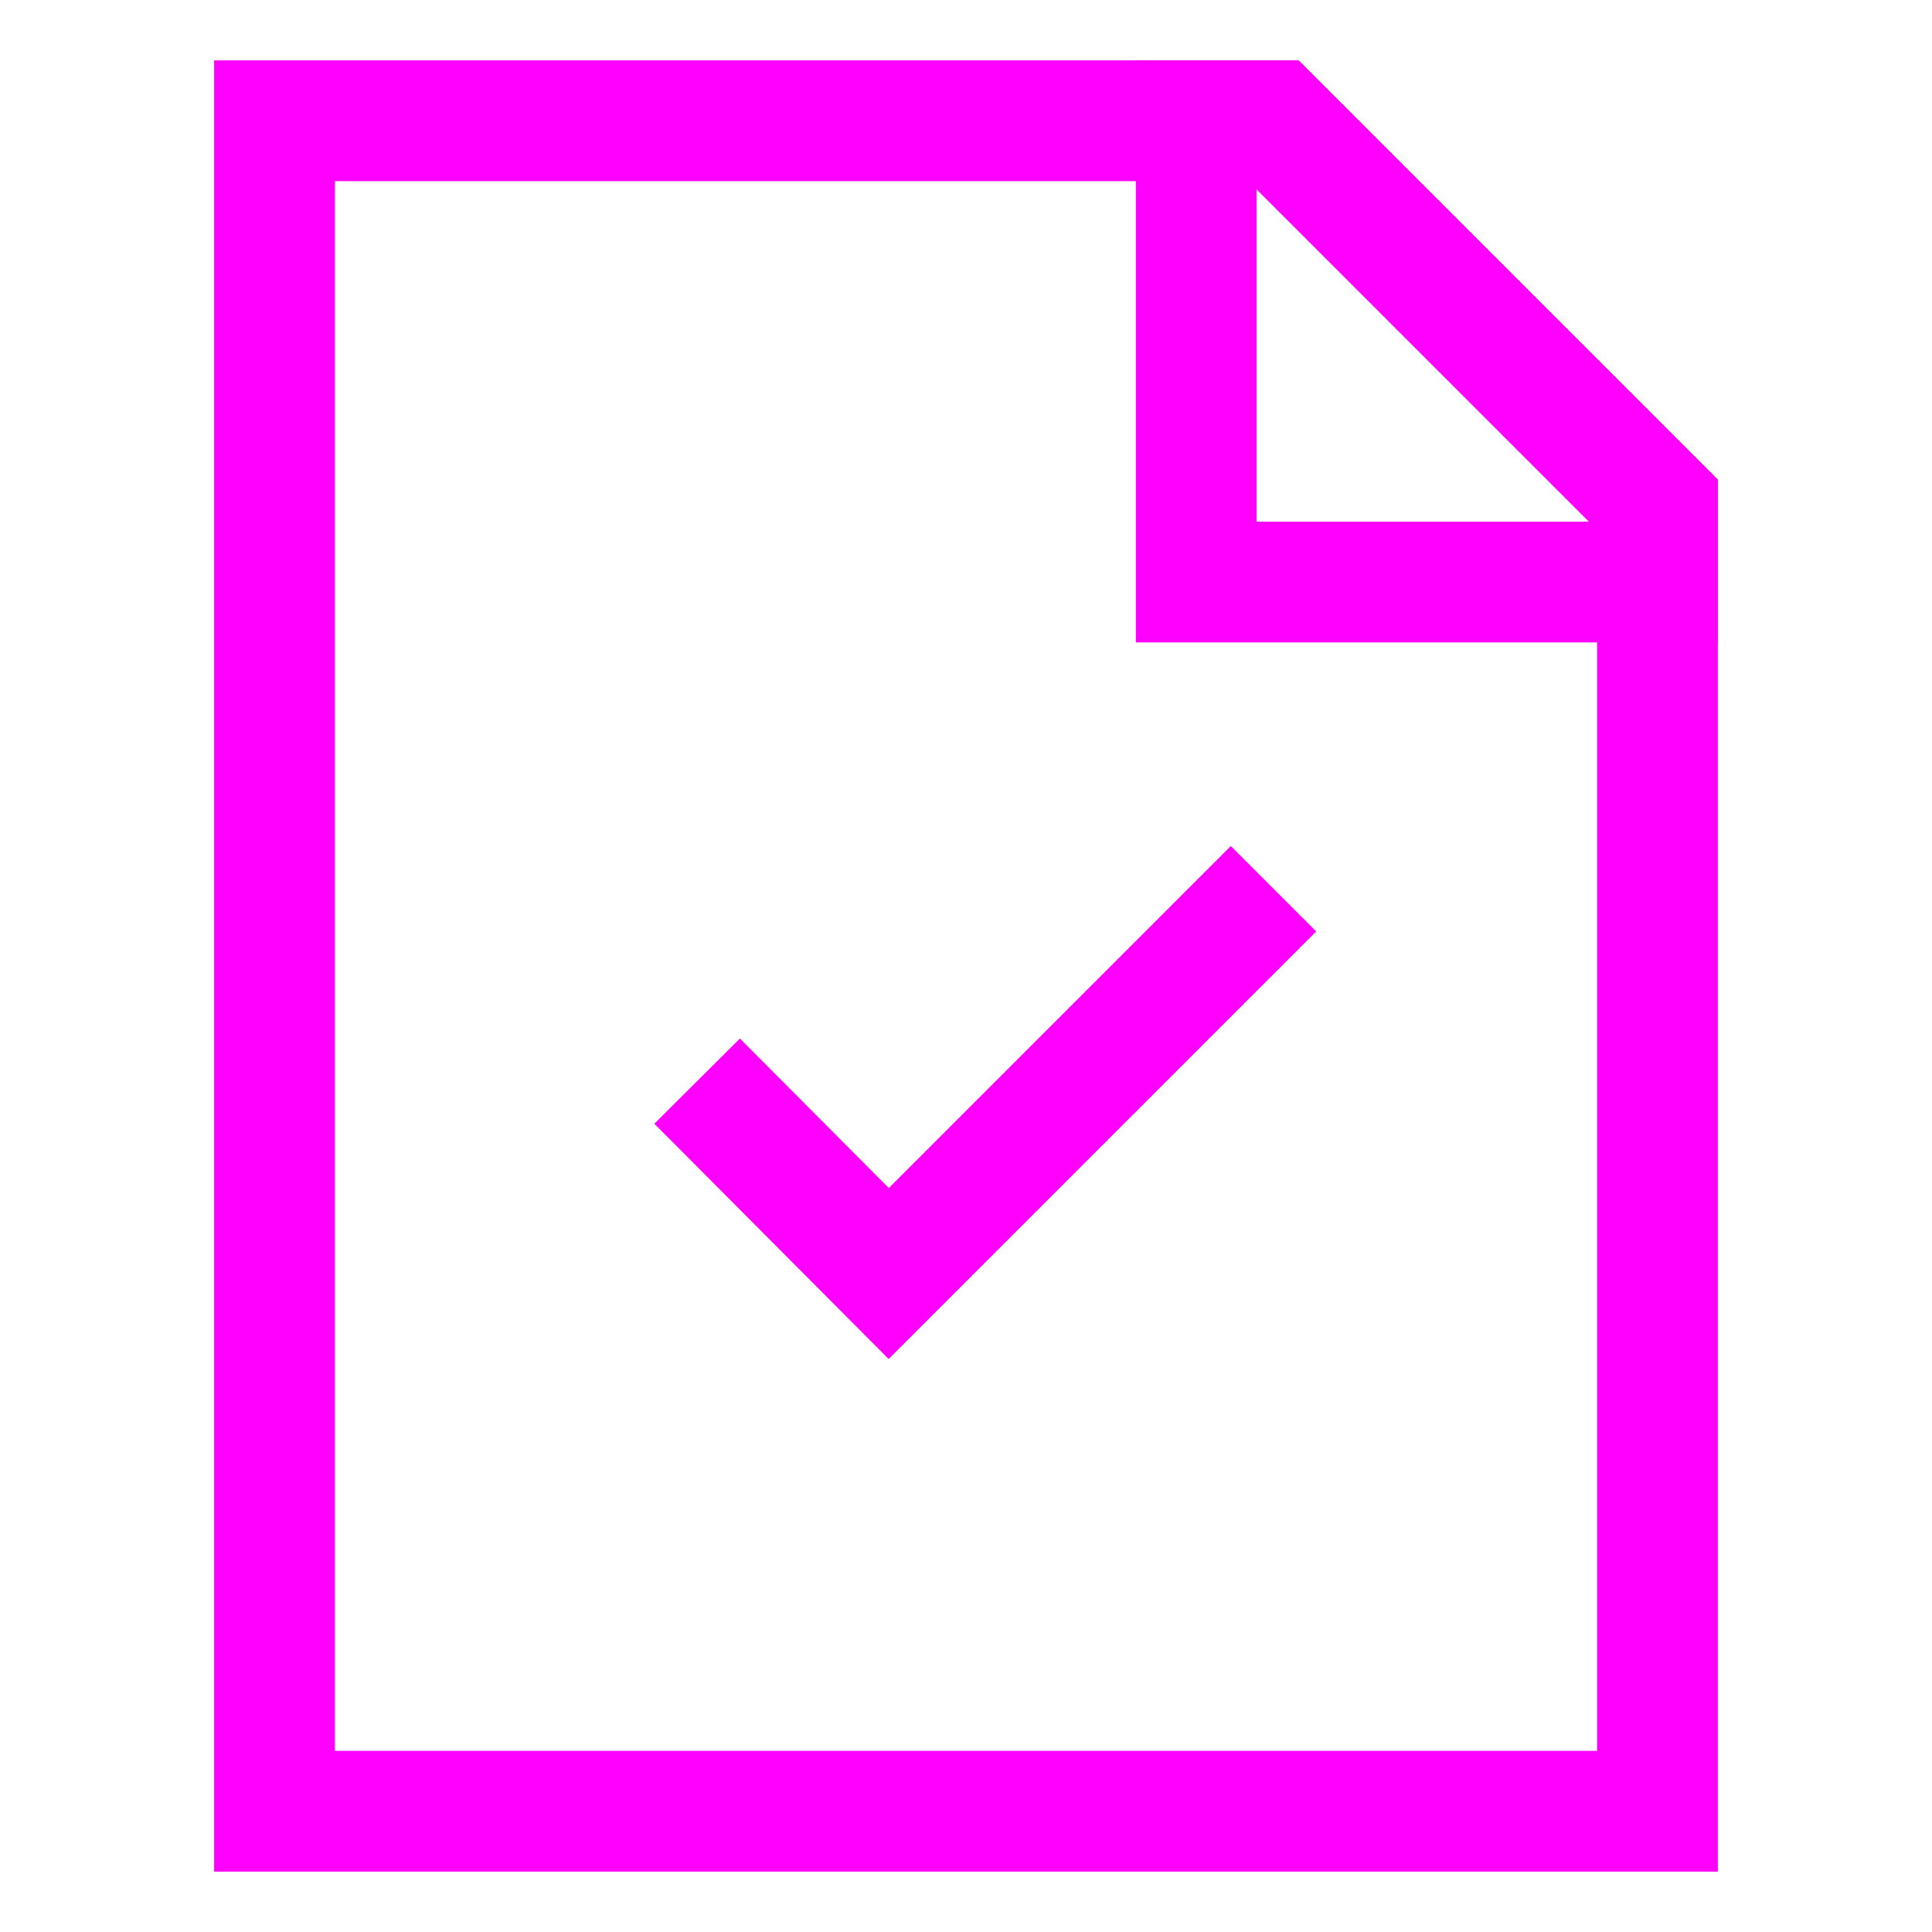 <?xml version="1.0" standalone="no"?><!DOCTYPE svg PUBLIC "-//W3C//DTD SVG 1.1//EN" "http://www.w3.org/Graphics/SVG/1.1/DTD/svg11.dtd"><svg stroke-width="1.5" id="Layer_1" data-name="Layer 1" viewBox="0 0 24 24" version="1.1" xmlns="http://www.w3.org/2000/svg" xmlns:xlink="http://www.w3.org/1999/xlink"><defs><style>.cls-5xg5s7ez4ich660n4ogats-1{fill:none;stroke:#FF00FF;stroke-miterlimit:10;;}</style></defs><polygon class="cls-5xg5s7ez4ich660n4ogats-1" points="20.59 6.27 20.59 22.5 3.41 22.5 3.41 1.5 15.82 1.5 20.59 6.27"/><polygon class="cls-5xg5s7ez4ich660n4ogats-1" points="20.59 6.27 20.59 7.23 14.86 7.23 14.86 1.5 15.82 1.5 20.59 6.27"/><polyline class="cls-5xg5s7ez4ich660n4ogats-1" points="15.82 11.04 11.04 15.82 8.66 13.43"/></svg>
